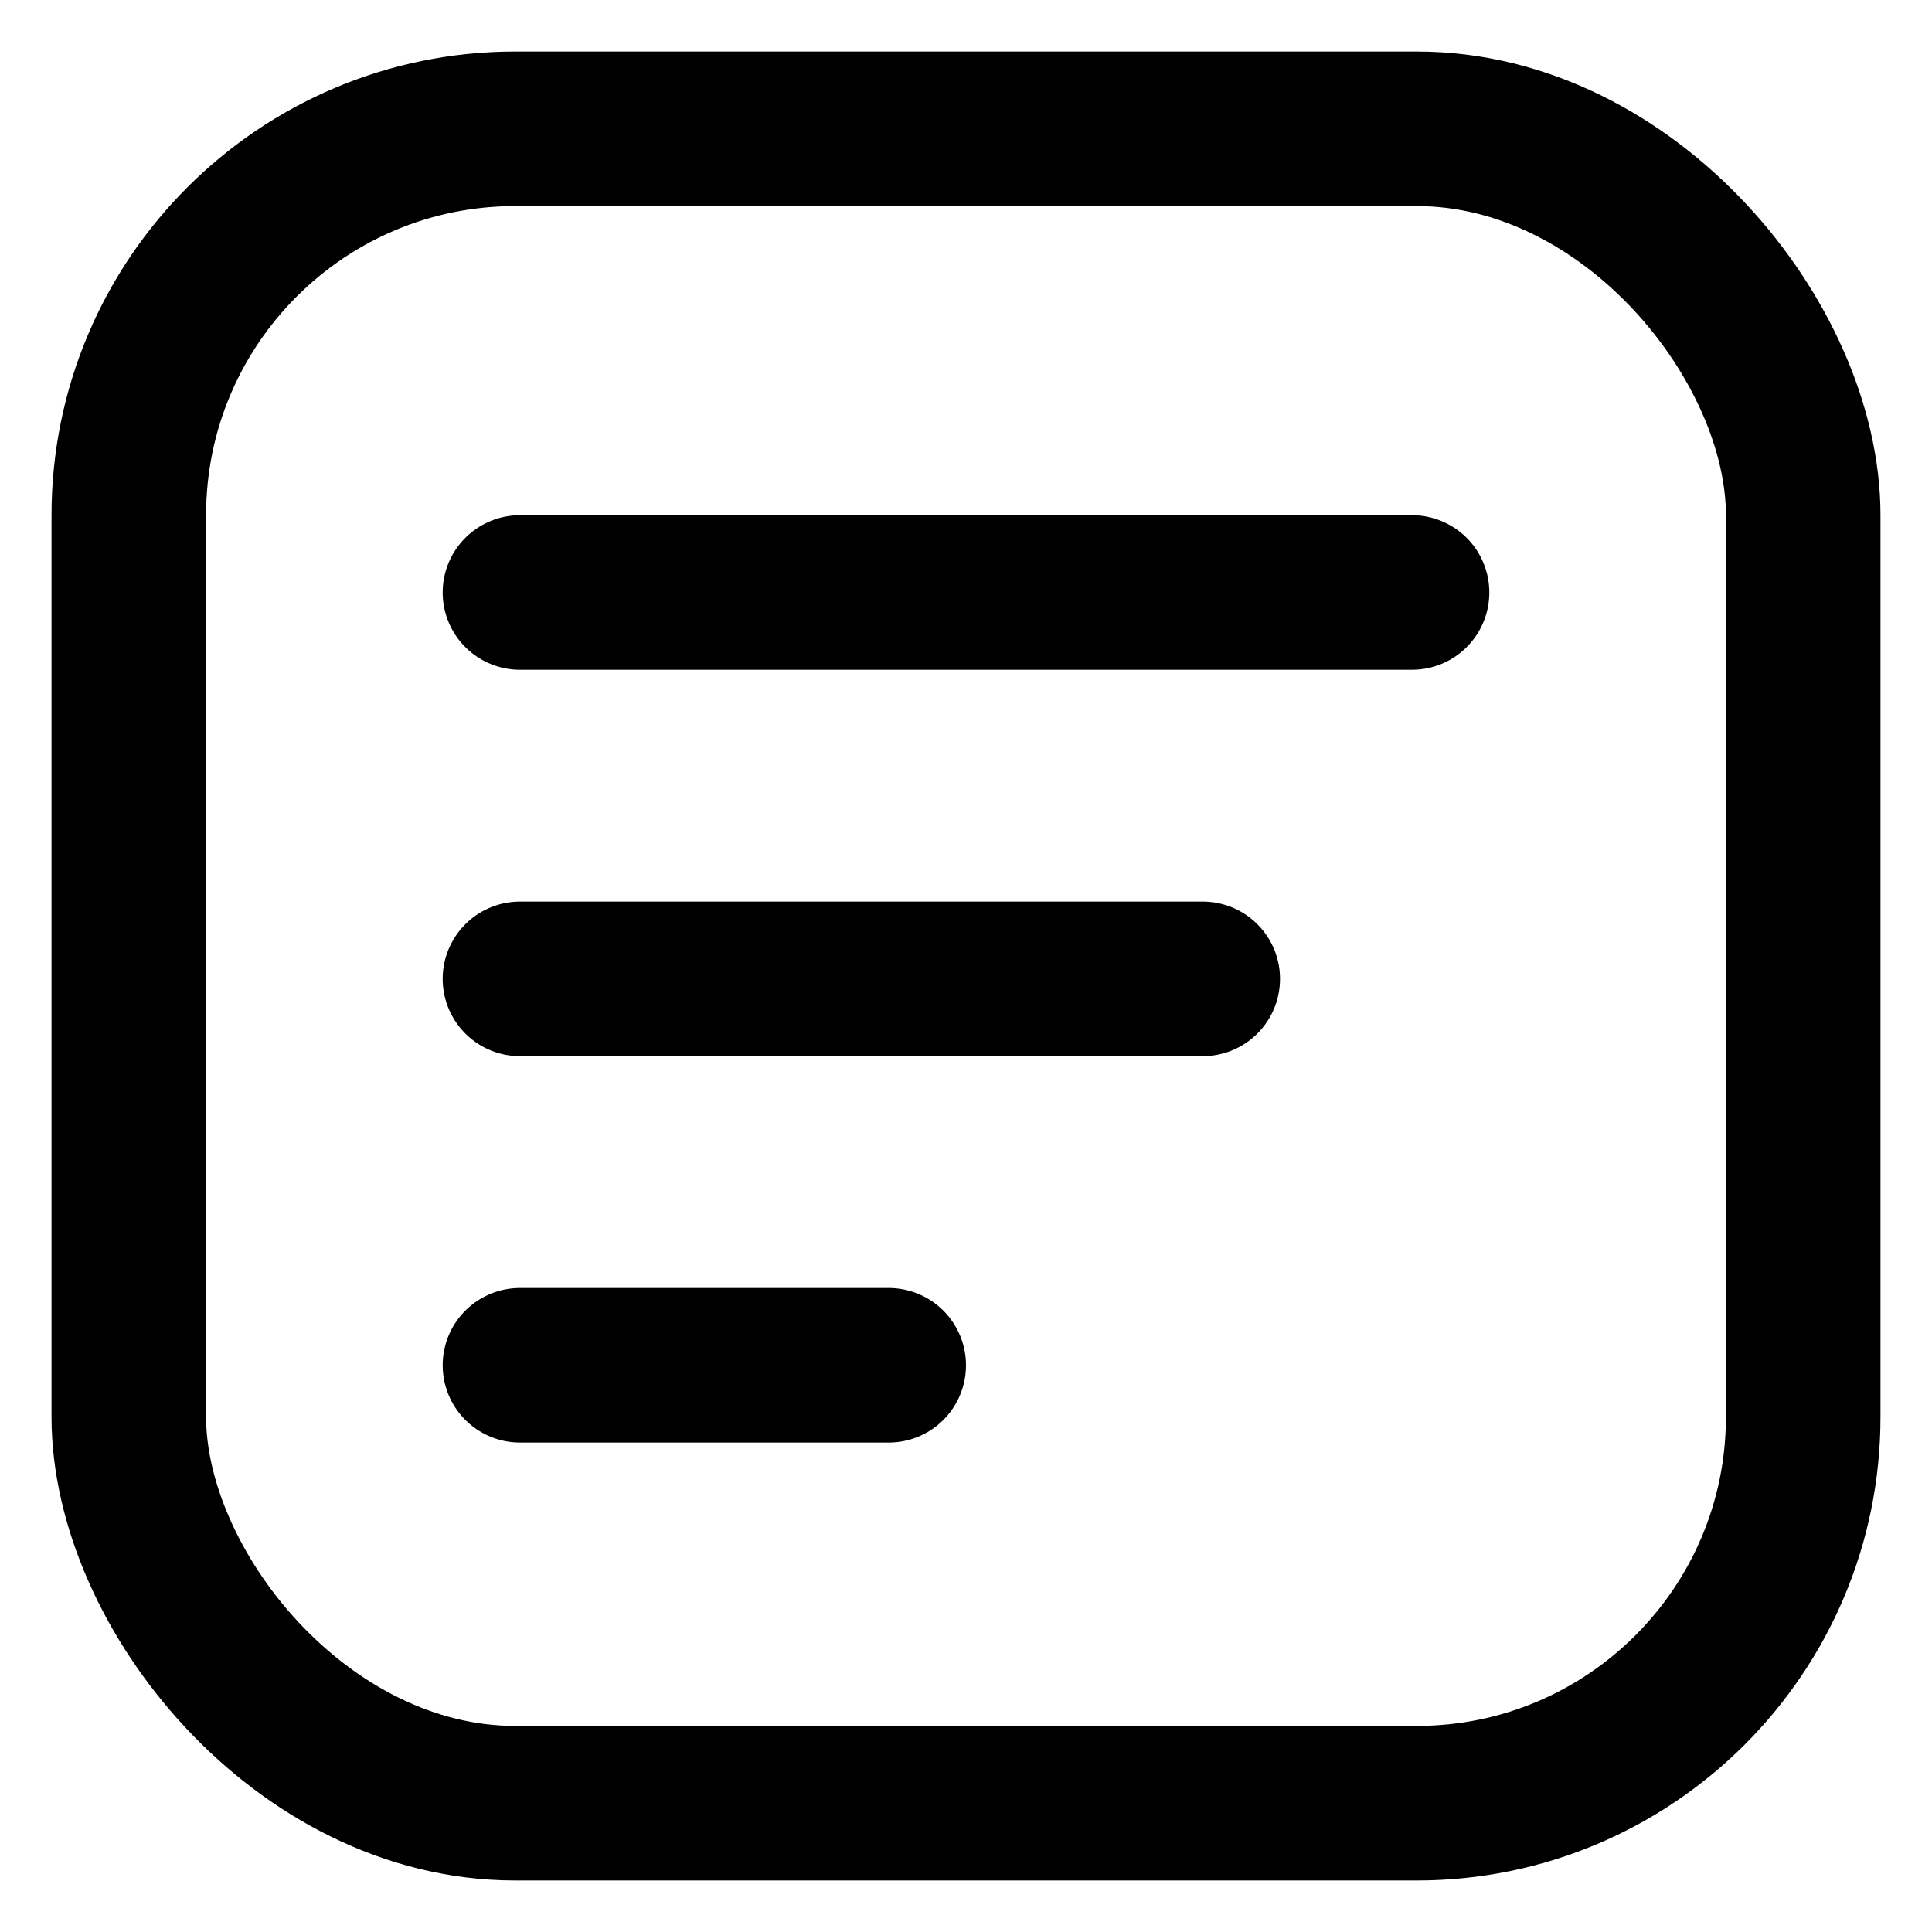 <svg
      width="15"
      height="15"
      viewBox="0 0 15 15"
      fill="none"
      xmlns="http://www.w3.org/2000/svg"
    >
      <rect
        x="1"
        y="1"
        width="13"
        height="13"
        rx="3"
        stroke="currentColor"
        stroke-width="1.2"
        stroke-linecap="round"
      />
      <line
        x1="10.963"
        y1="4.6"
        x2="4.037"
        y2="4.6"
        stroke="currentColor"
        stroke-width="1.2"
        stroke-linecap="round"
      />
      <line
        x1="9.338"
        y1="7.6"
        x2="4.037"
        y2="7.6"
        stroke="currentColor"
        stroke-width="1.2"
        stroke-linecap="round"
      />
      <line
        x1="6.9"
        y1="10.6"
        x2="4.037"
        y2="10.6"
        stroke="currentColor"
        stroke-width="1.2"
        stroke-linecap="round"
      />
    </svg>